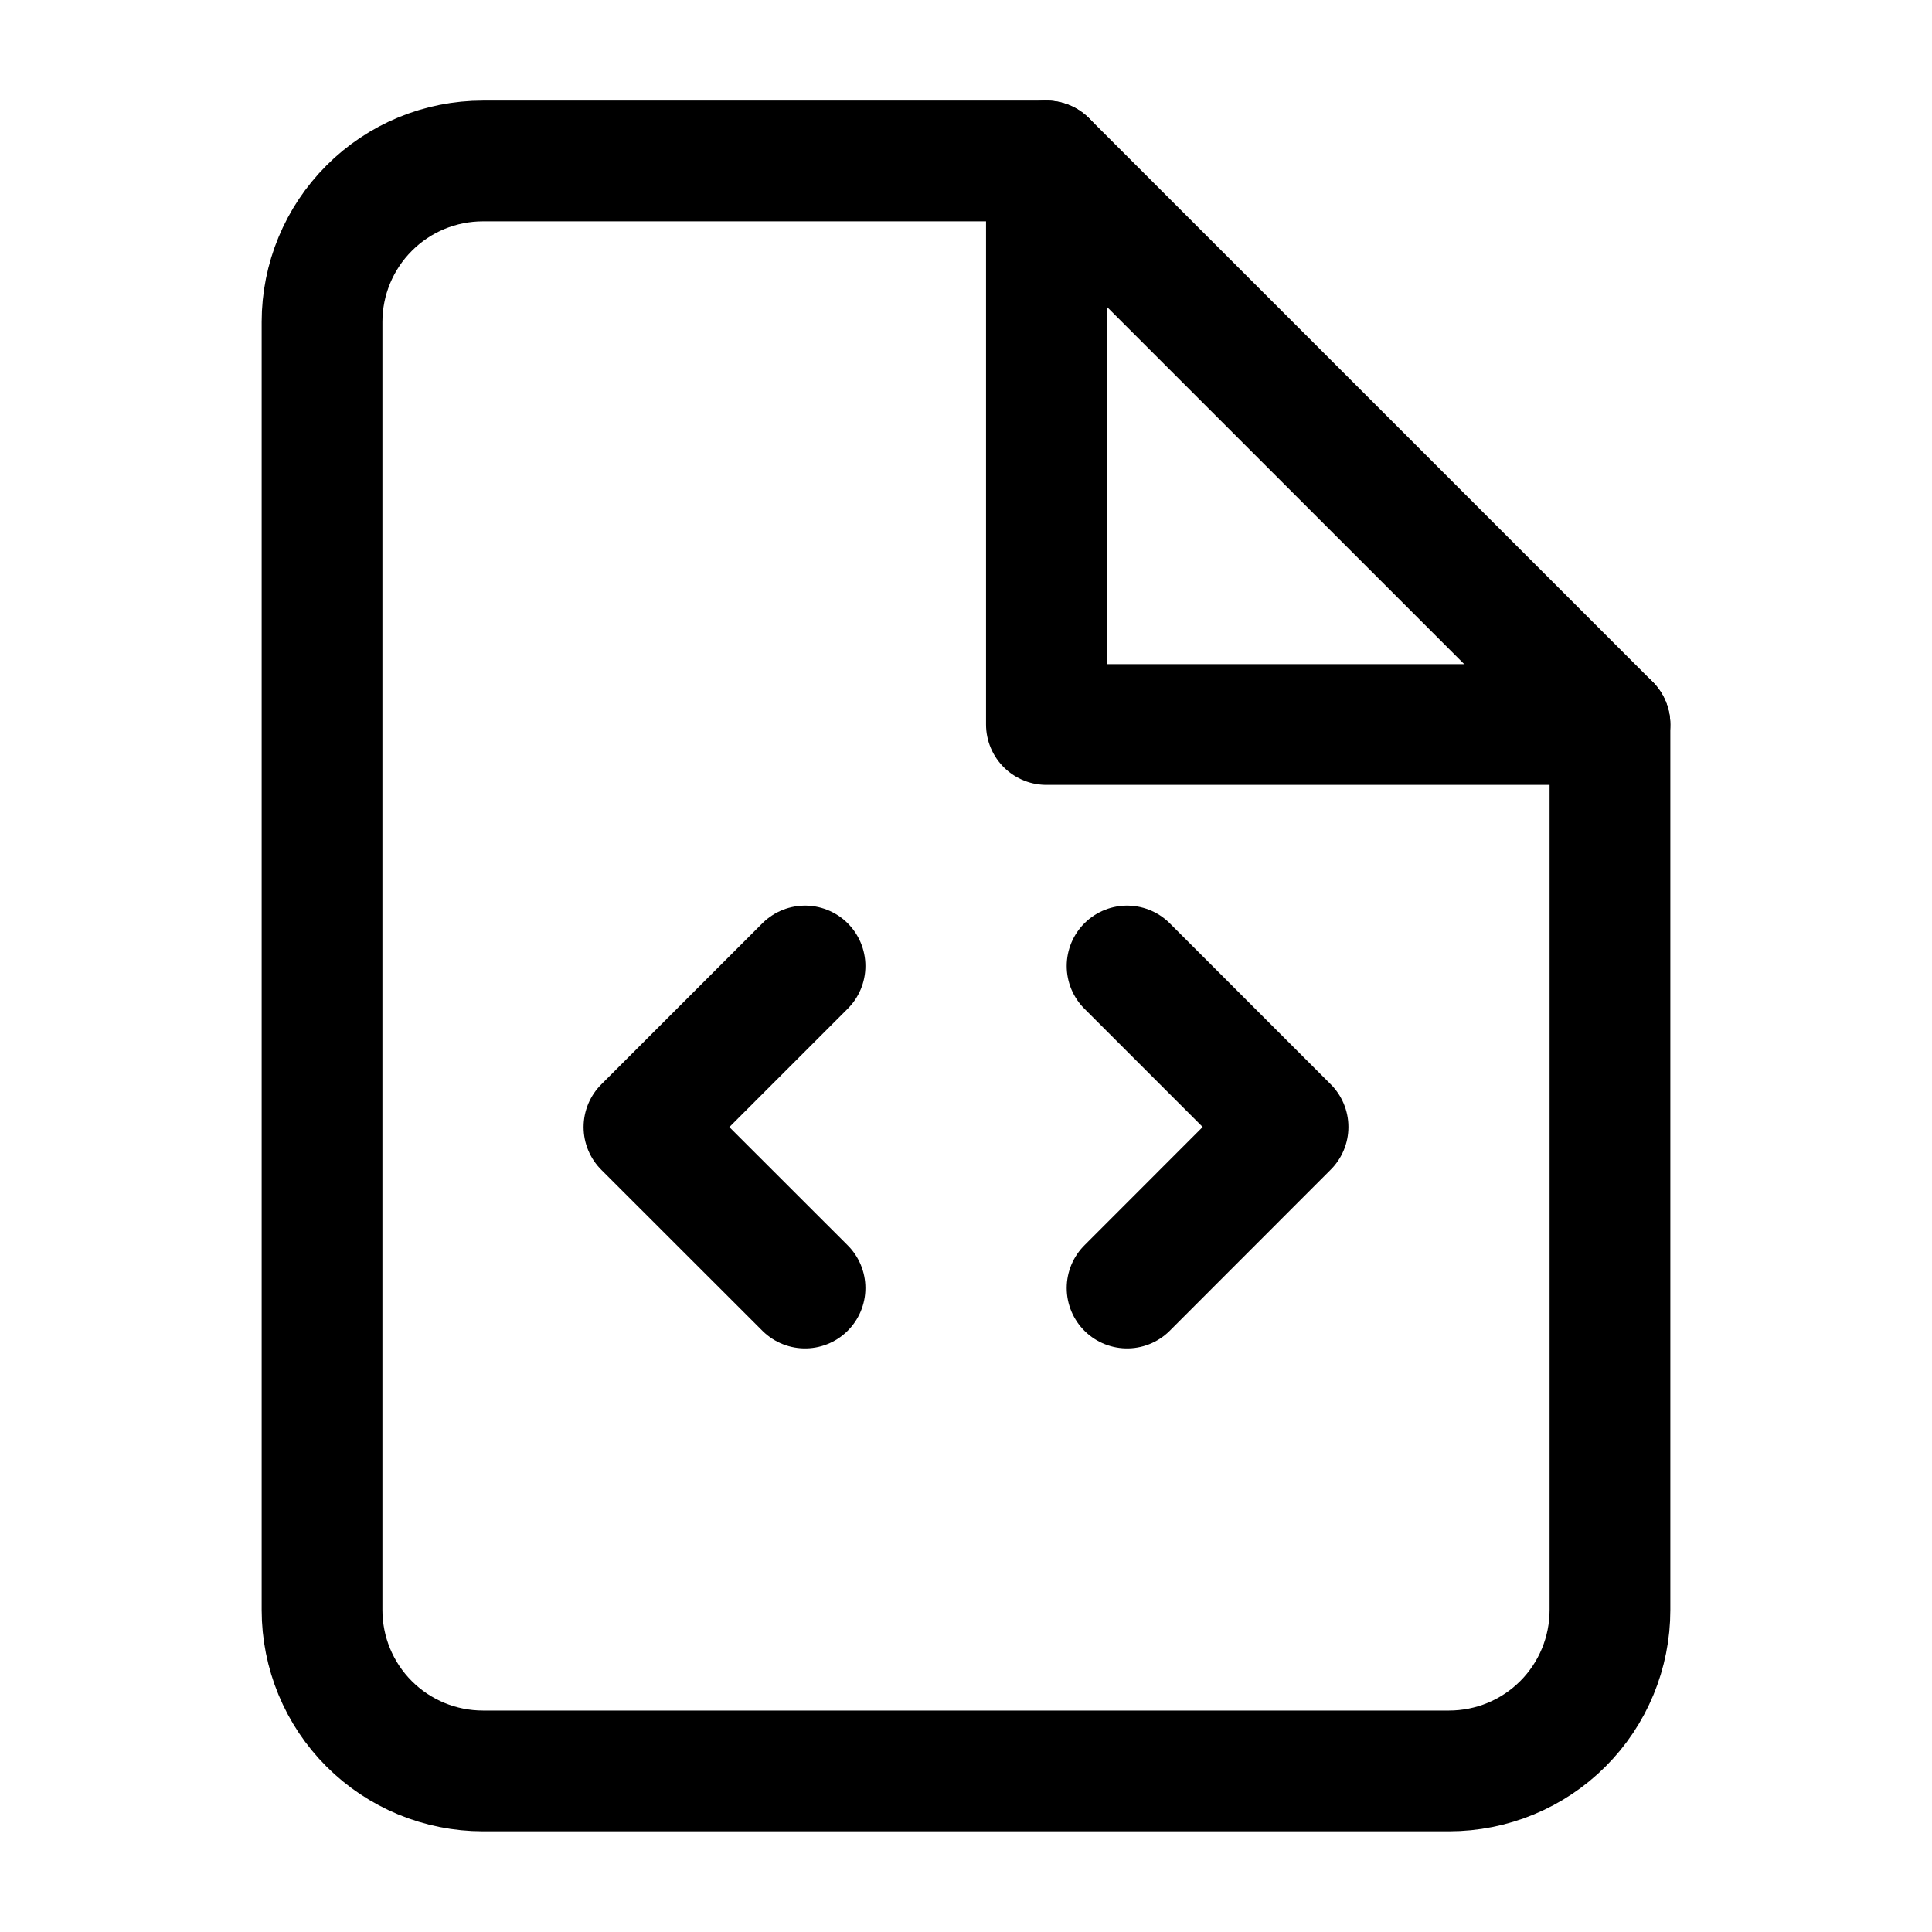 <svg width="16" height="16" viewBox="0 0 16 16" fill="none" xmlns="http://www.w3.org/2000/svg">
    <path d="M8.666 1.333H4C3.646 1.333 3.307 1.473 3.057 1.724C2.807 1.974 2.667 2.313 2.667 2.666V13.333C2.667 13.687 2.807 14.026 3.057 14.276C3.307 14.526 3.646 14.666 4 14.666H12C12.354 14.666 12.693 14.526 12.943 14.276C13.193 14.026 13.333 13.687 13.333 13.333V6L8.666 1.333Z" stroke="currentColor" stroke-linecap="round" stroke-linejoin="round"/>
    <path d="M8.666 1.333V6H13.333" stroke="currentColor" stroke-linecap="round" stroke-linejoin="round"/>
    <path d="M9.334 10.667L10.667 9.333L9.334 8" stroke="currentColor" stroke-linecap="round" stroke-linejoin="round"/>
    <path d="M6.667 8L5.333 9.334L6.667 10.667" stroke="currentColor" stroke-linecap="round" stroke-linejoin="round"/>
</svg>
